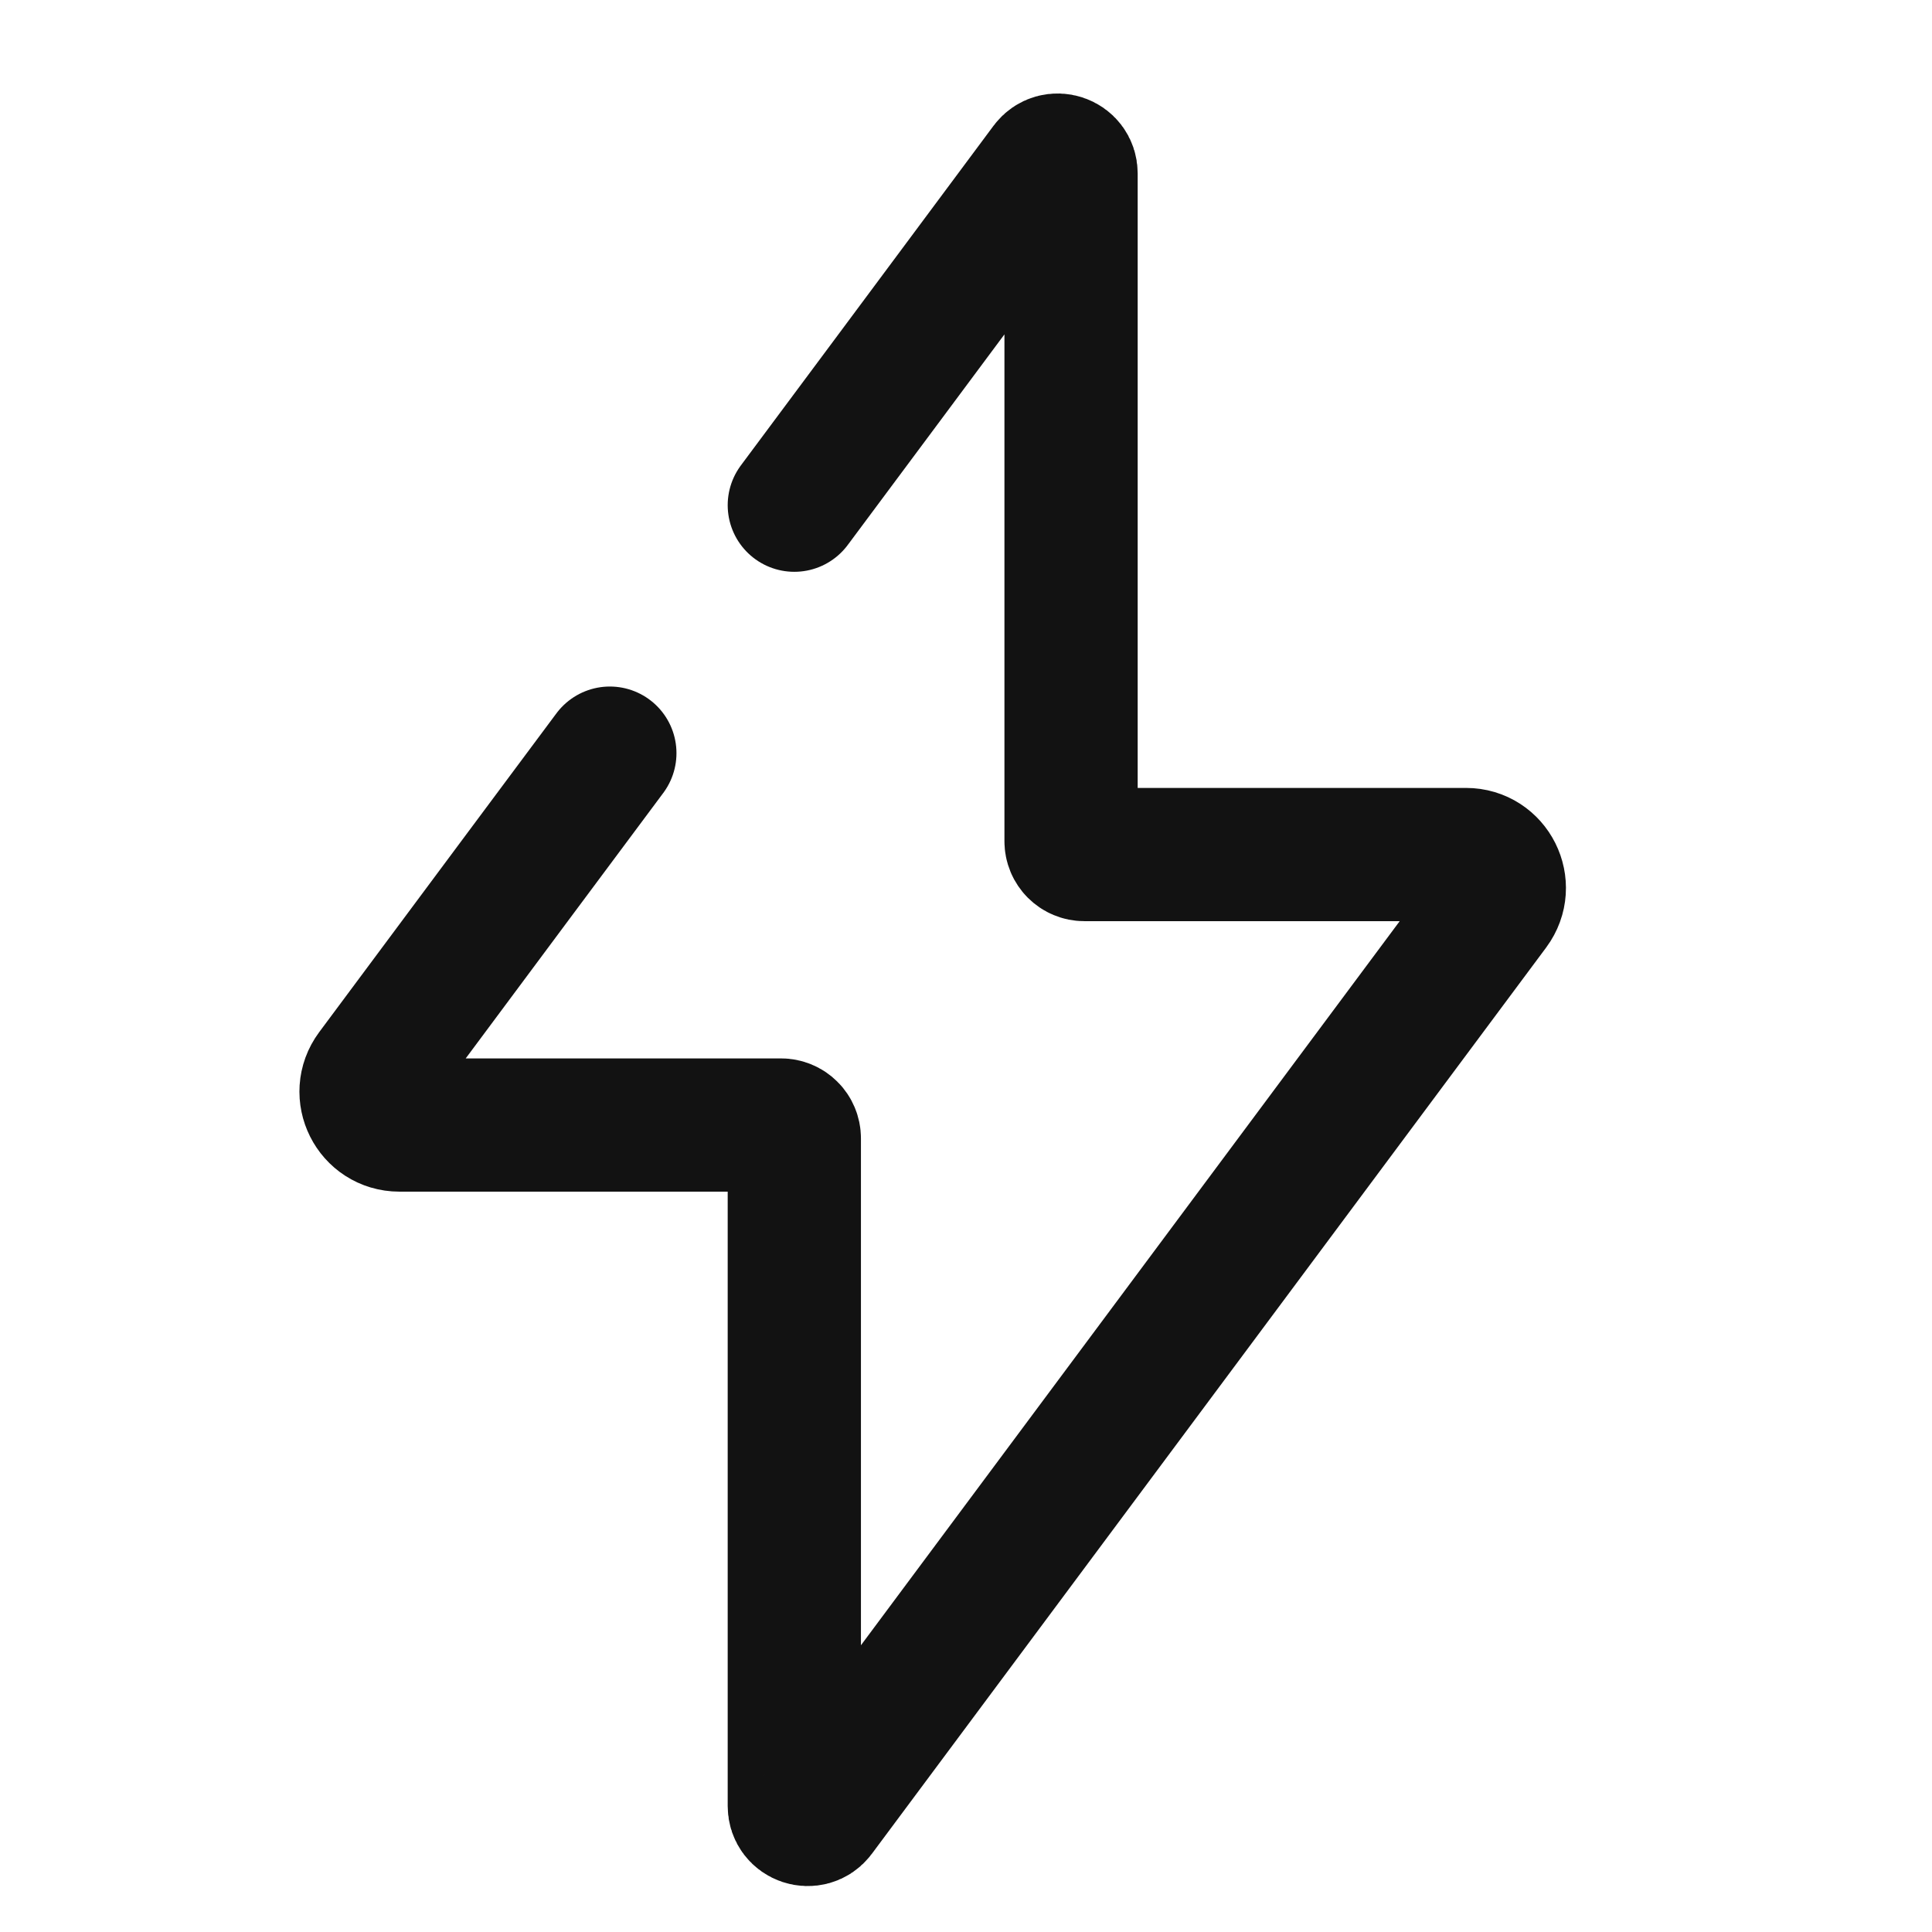 <svg width="29" height="29" viewBox="0 0 29 29" fill="none" xmlns="http://www.w3.org/2000/svg">
<path d="M11.923 7.583L13.308 5.722L15.716 2.484C15.831 2.33 16.077 2.411 16.077 2.604V12.627C16.077 12.738 16.166 12.827 16.277 12.827H22.005C22.416 12.827 22.651 13.296 22.406 13.626L12.284 27.23C12.169 27.384 11.923 27.303 11.923 27.11V17.087C11.923 16.977 11.834 16.887 11.723 16.887H5.995C5.584 16.887 5.349 16.419 5.594 16.089L7.769 13.165L9.154 11.305" stroke="#121212" stroke-width="2" stroke-linecap="round"/>
</svg>

